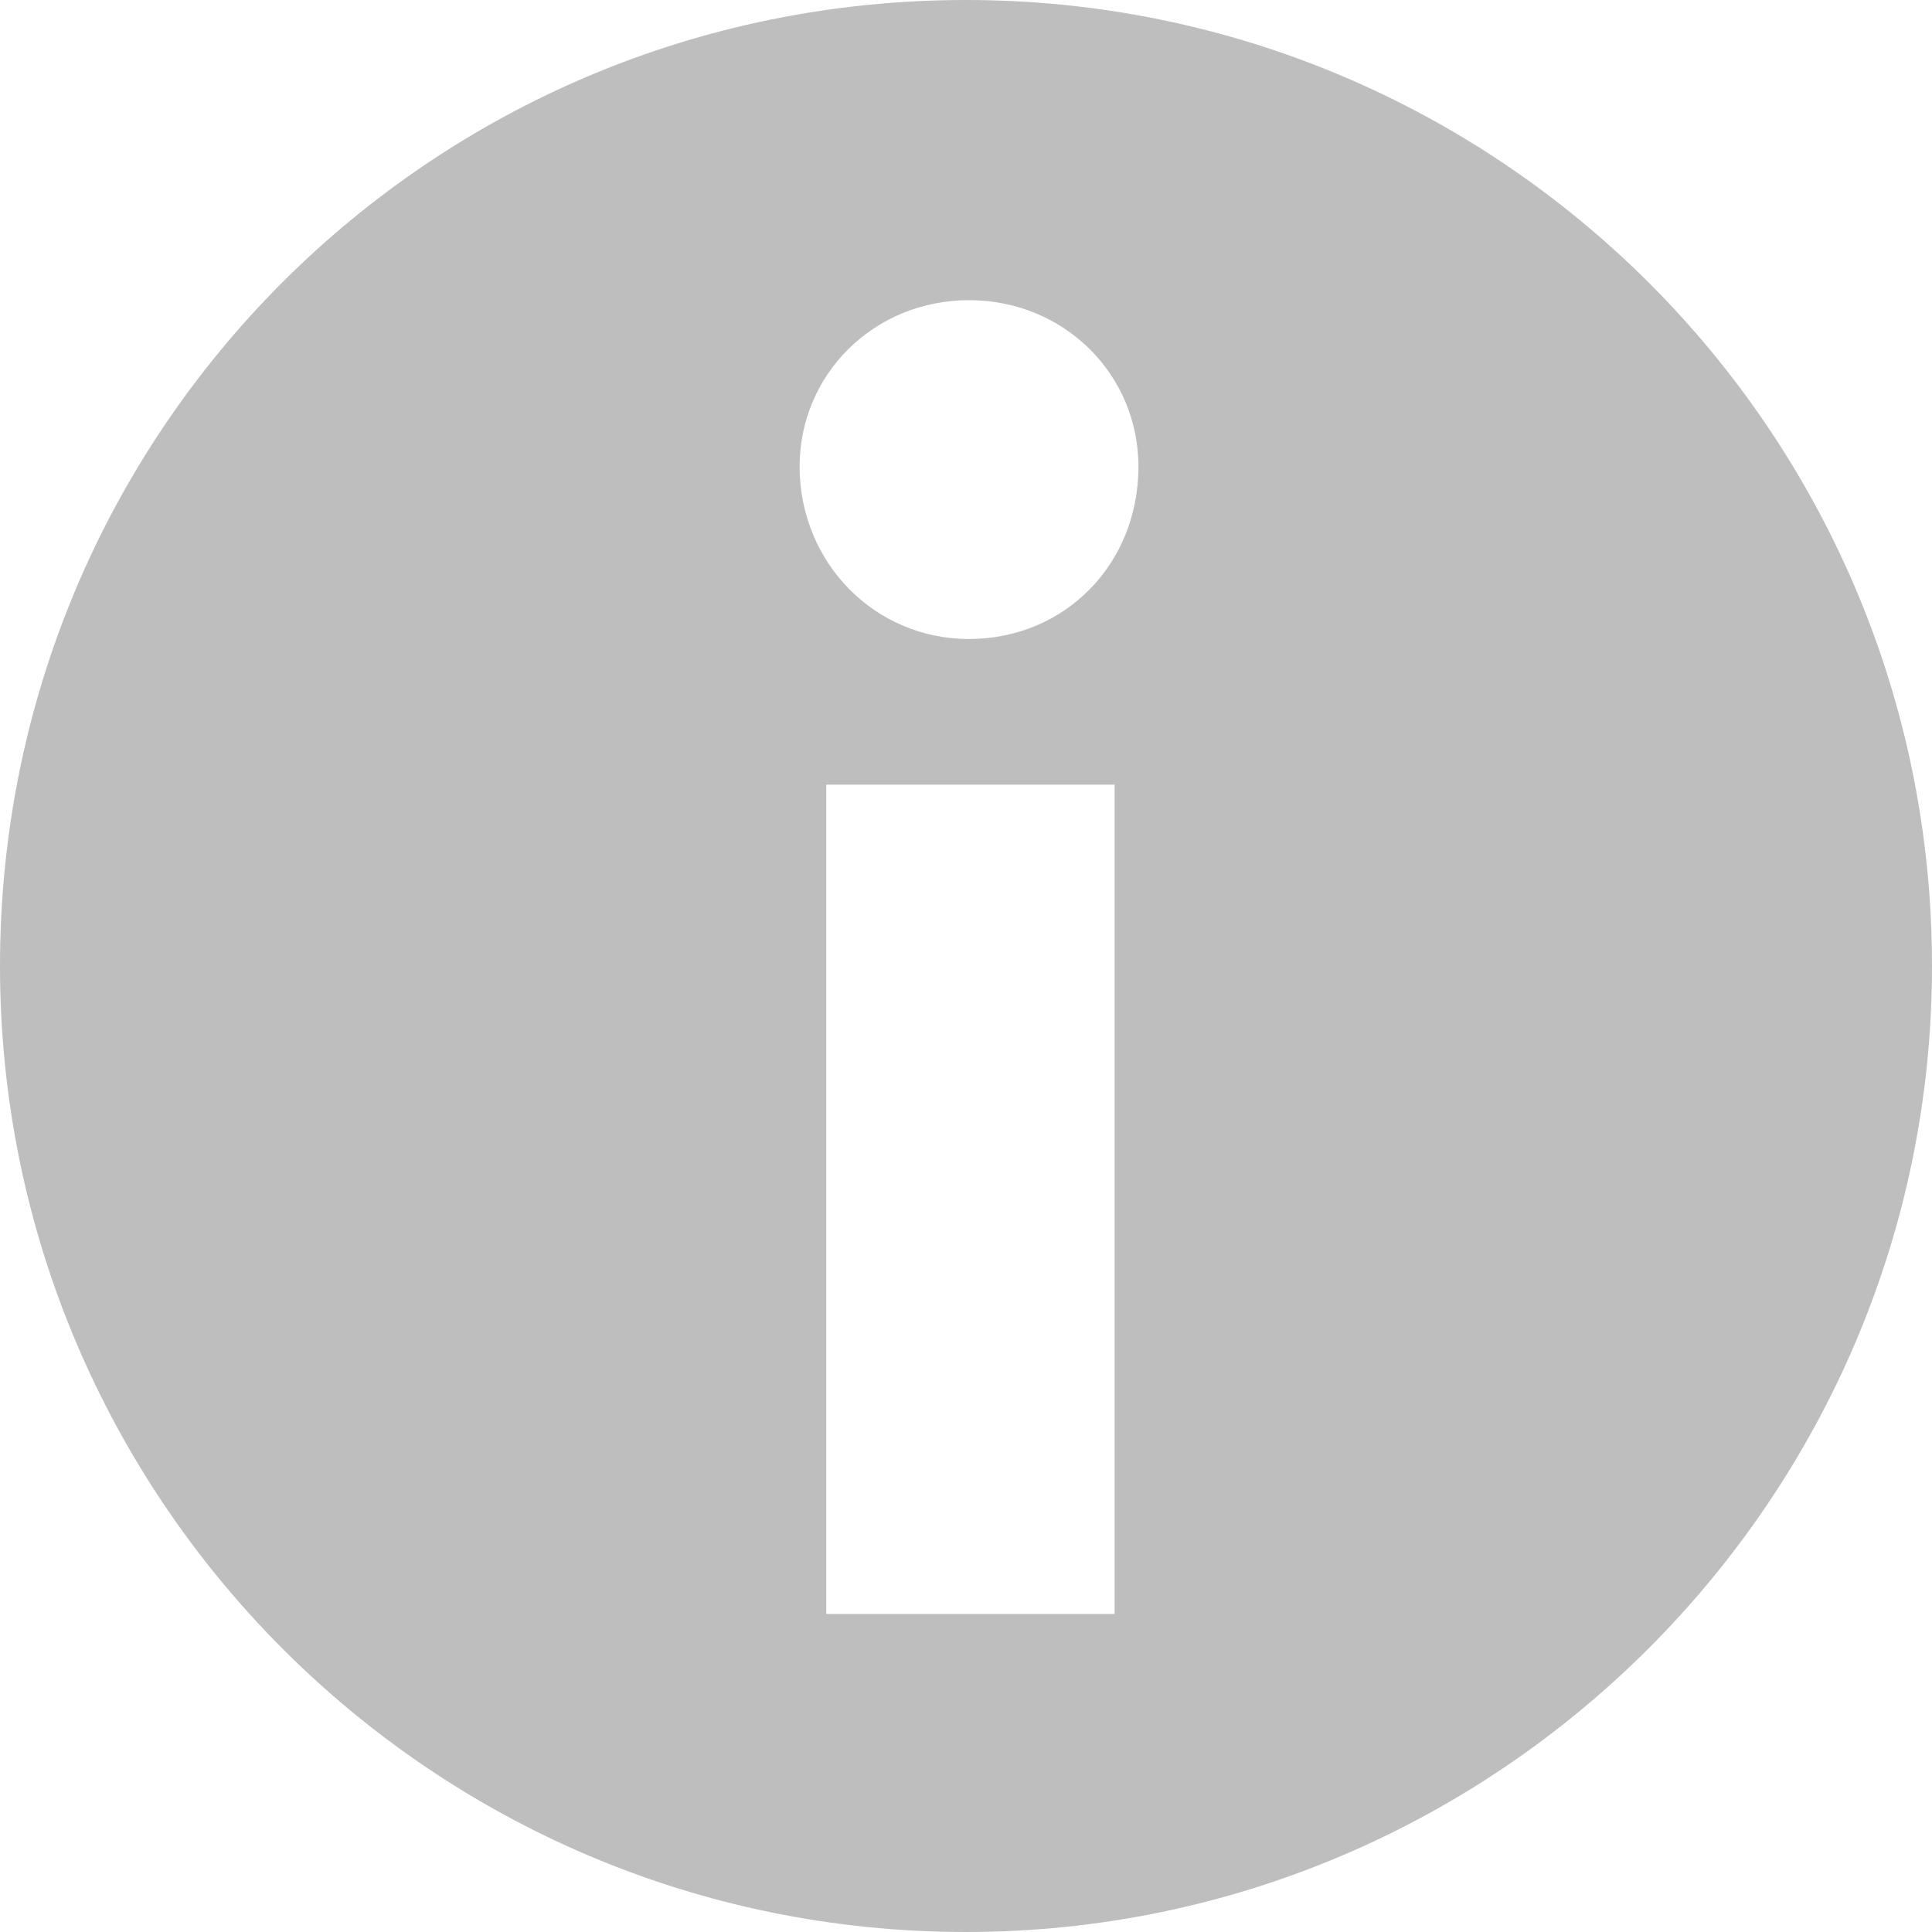 <?xml version="1.0" encoding="UTF-8" standalone="no"?>
<svg
   xmlns:dc="http://purl.org/dc/elements/1.1/"
   xmlns:cc="http://creativecommons.org/ns#"
   xmlns:rdf="http://www.w3.org/1999/02/22-rdf-syntax-ns#"
   xmlns:svg="http://www.w3.org/2000/svg"
   xmlns="http://www.w3.org/2000/svg"
   xmlns:sodipodi="http://sodipodi.sourceforge.net/DTD/sodipodi-0.dtd"
   xmlns:inkscape="http://www.inkscape.org/namespaces/inkscape"
   height="16"
   width="16"
   id="svg2"
   version="1.1"
   inkscape:version="0.91 r13725"
   sodipodi:docname="info1.svg">
  <defs
     id="defs8" />
  <sodipodi:namedview
     pagecolor="#ffffff"
     bordercolor="#666666"
     borderopacity="1"
     objecttolerance="10"
     gridtolerance="10"
     guidetolerance="10"
     inkscape:pageopacity="0"
     inkscape:pageshadow="2"
     inkscape:window-width="1146"
     inkscape:window-height="686"
     id="namedview6"
     showgrid="false"
     inkscape:zoom="15.104"
     inkscape:cx="18.131016"
     inkscape:cy="4.0924277"
     inkscape:window-x="272"
     inkscape:window-y="173"
     inkscape:window-maximized="0"
     inkscape:current-layer="svg2" />
  <path
     d="m 9.231,13.366 0,-6.868 -2.388,0 0,6.868 2.388,0 z M 8.025,5.292 c 0.788,0 1.403,-0.615 1.403,-1.428 0,-0.763 -0.615,-1.378 -1.403,-1.378 -0.788,0 -1.403,0.615 -1.403,1.378 0,0.788 0.615,1.428 1.403,1.428 z M 8,-5.0000001e-8 C 12.406,-5.0000001e-8 16,3.569 16,8 16,12.406 12.406,16 8,16 3.569,16 0,12.406 0,8 0,3.569 3.569,-5.0000001e-8 8,-5.0000001e-8 Z"
     id="path4"
     style="fill:#bebebe;fill-opacity:1"
     inkscape:connector-curvature="0" />
</svg>

